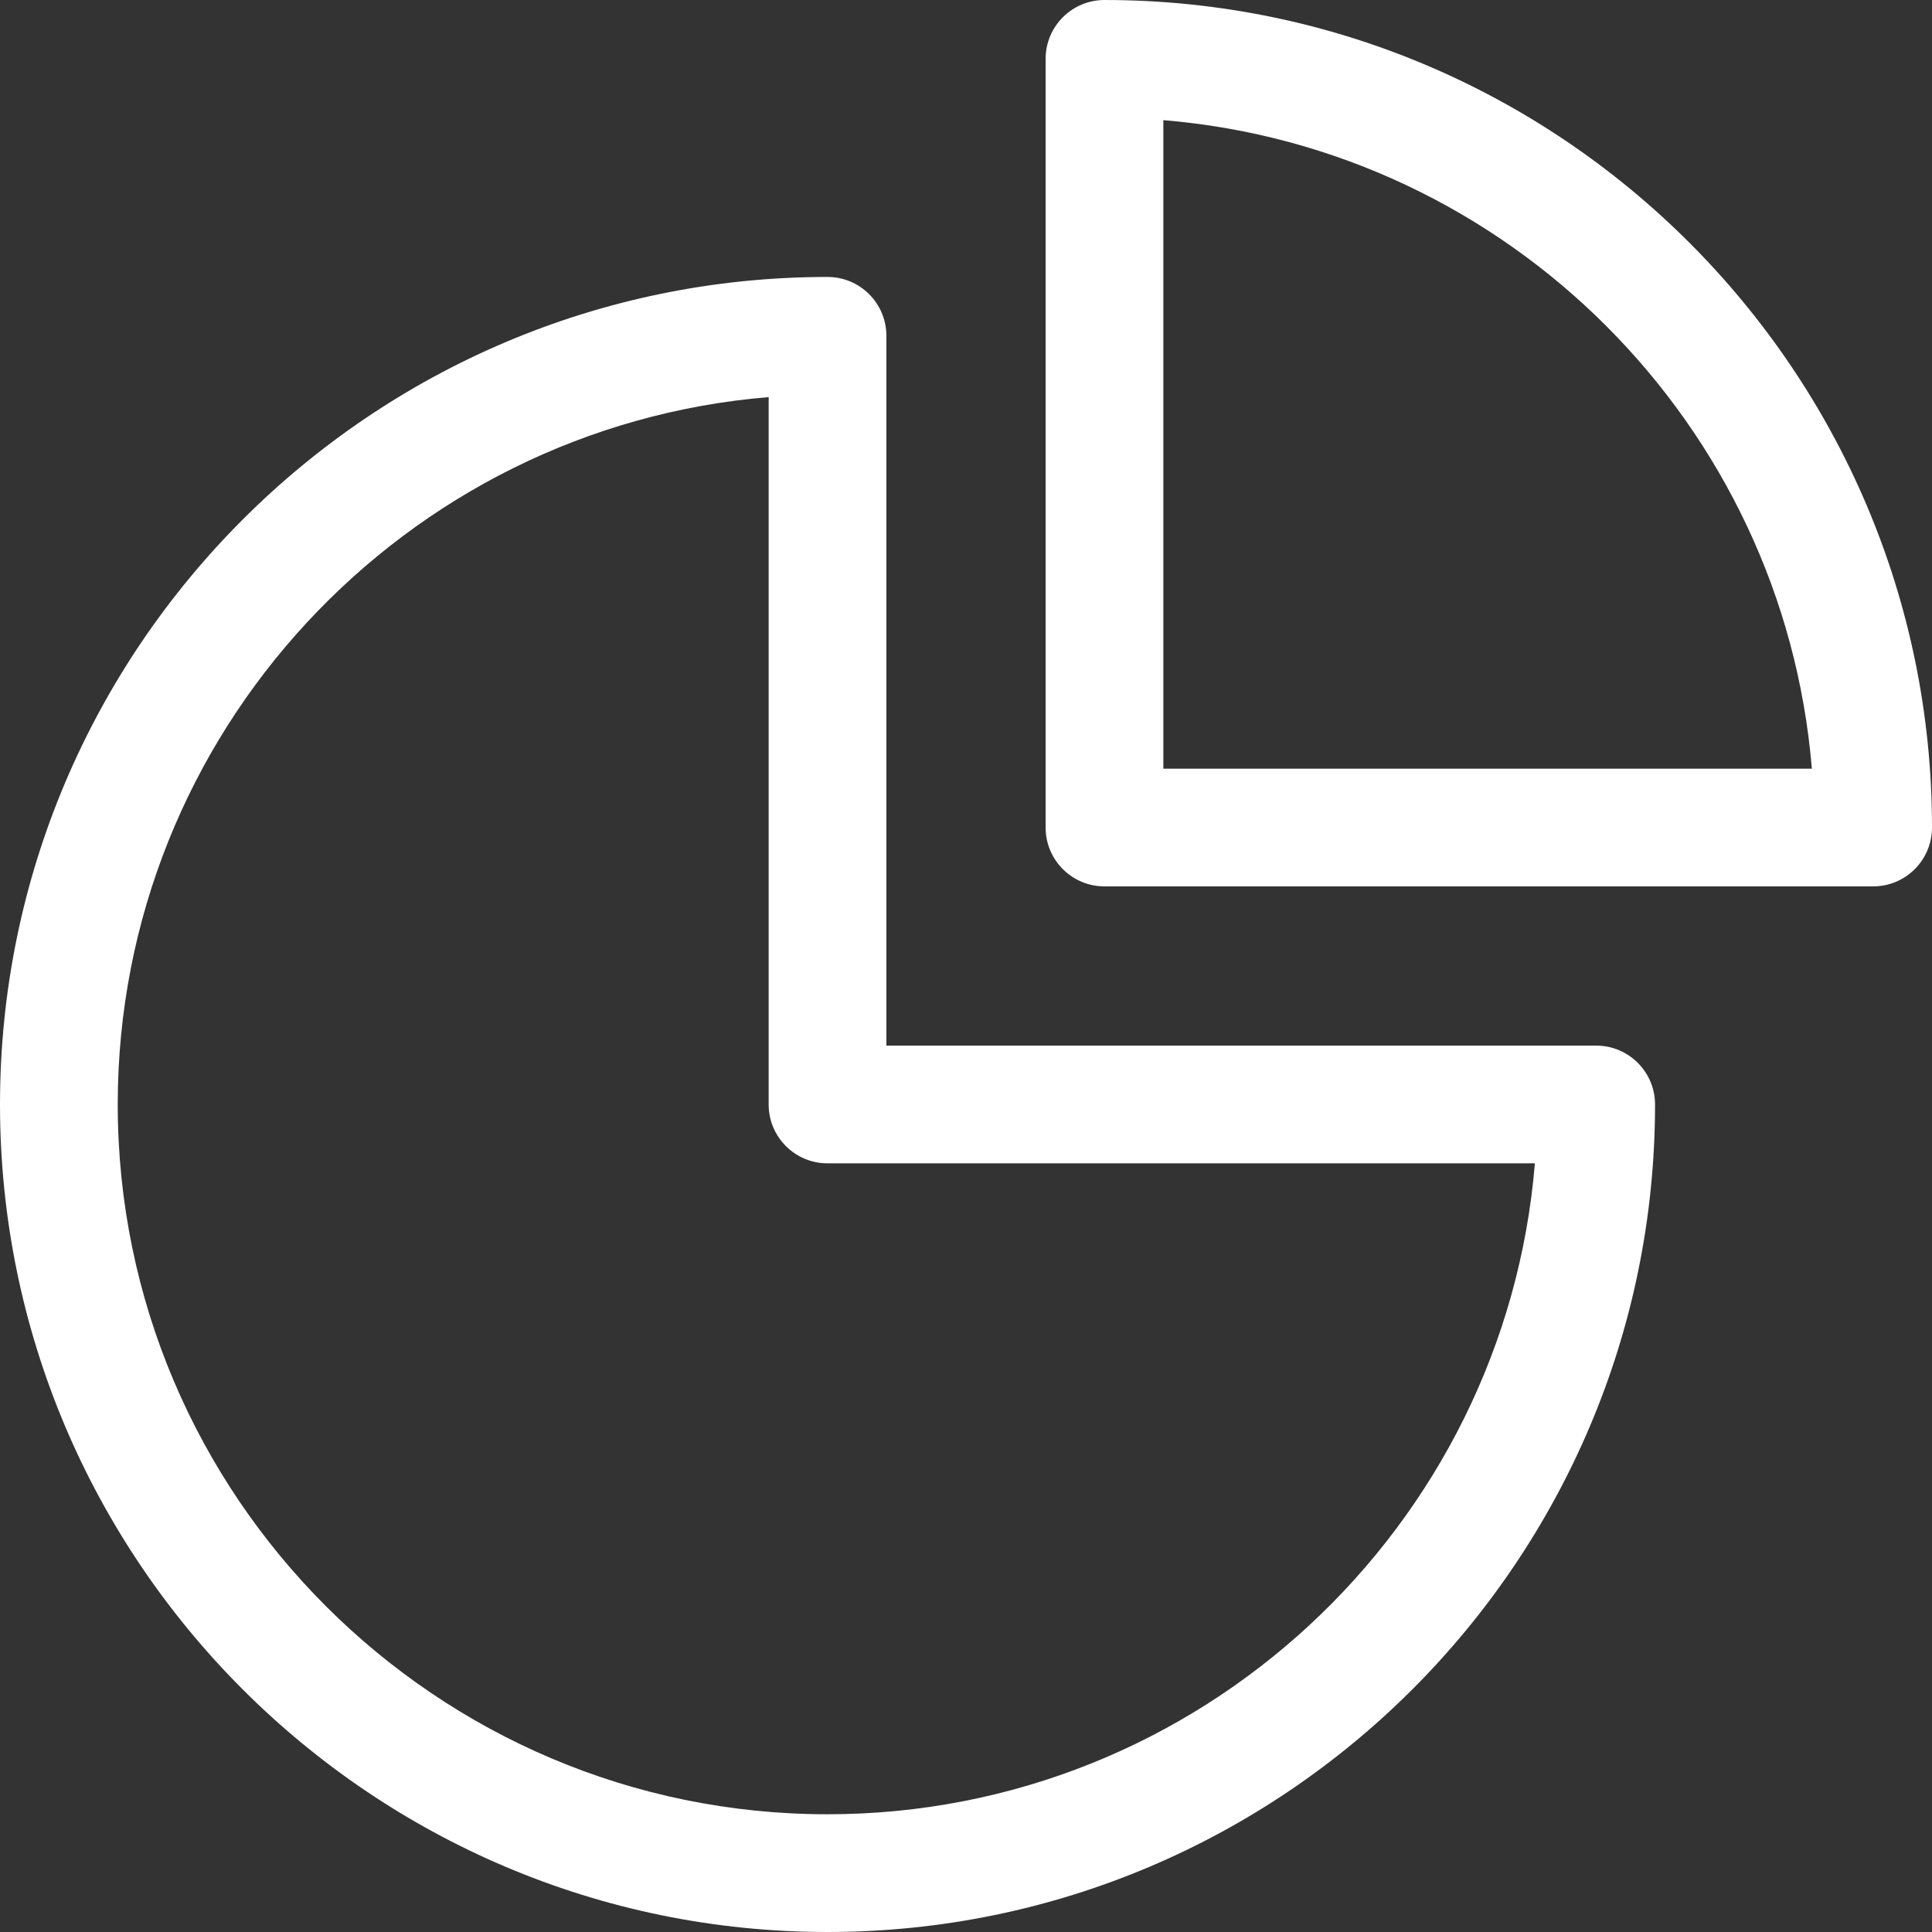<?xml version="1.0"?>
<svg xmlns="http://www.w3.org/2000/svg" xmlns:xlink="http://www.w3.org/1999/xlink" version="1.1" id="Capa_1" x="0px" y="0px" width="512px" height="512px" viewBox="0 0 410.252 410.252" style="enable-background:new 0 0 410.252 410.252;" xml:space="preserve" class=""><rect x="0" y="0" width="410.252" height="410.252" fill="#333333" stroke="none"/><g><g>
	<g>
		<g>
			<path d="M175.721,410.252C78.828,410.252,0,331.424,0,234.531C0,137.638,78.828,58.81,175.721,58.81     c6.903,0,12.5,5.597,12.5,12.5v150.721h150.721c6.902,0,12.5,5.597,12.5,12.5C351.441,331.424,272.613,410.252,175.721,410.252z      M163.221,84.324C85.941,90.7,25,155.634,25,234.531c0,83.107,67.613,150.721,150.721,150.721     c78.897,0,143.831-60.939,150.207-138.221H175.721c-6.903,0-12.5-5.598-12.5-12.5V84.324z" data-original="#000000" class="active-path" data-old_color="#000000" fill="#FFFFFF"/>
		</g>
		<g>
			<path d="M397.752,188.221H234.531c-6.903,0-12.5-5.597-12.5-12.5V12.5c0-6.903,5.597-12.5,12.5-12.5     c96.893,0,175.721,78.828,175.721,175.721C410.252,182.624,404.655,188.221,397.752,188.221z M247.031,163.221h137.707     C378.702,90.065,320.187,31.55,247.031,25.514V163.221z" data-original="#000000" class="active-path" data-old_color="#000000" fill="#FFFFFF"/>
		</g>
	</g>
</g></g> </svg>
